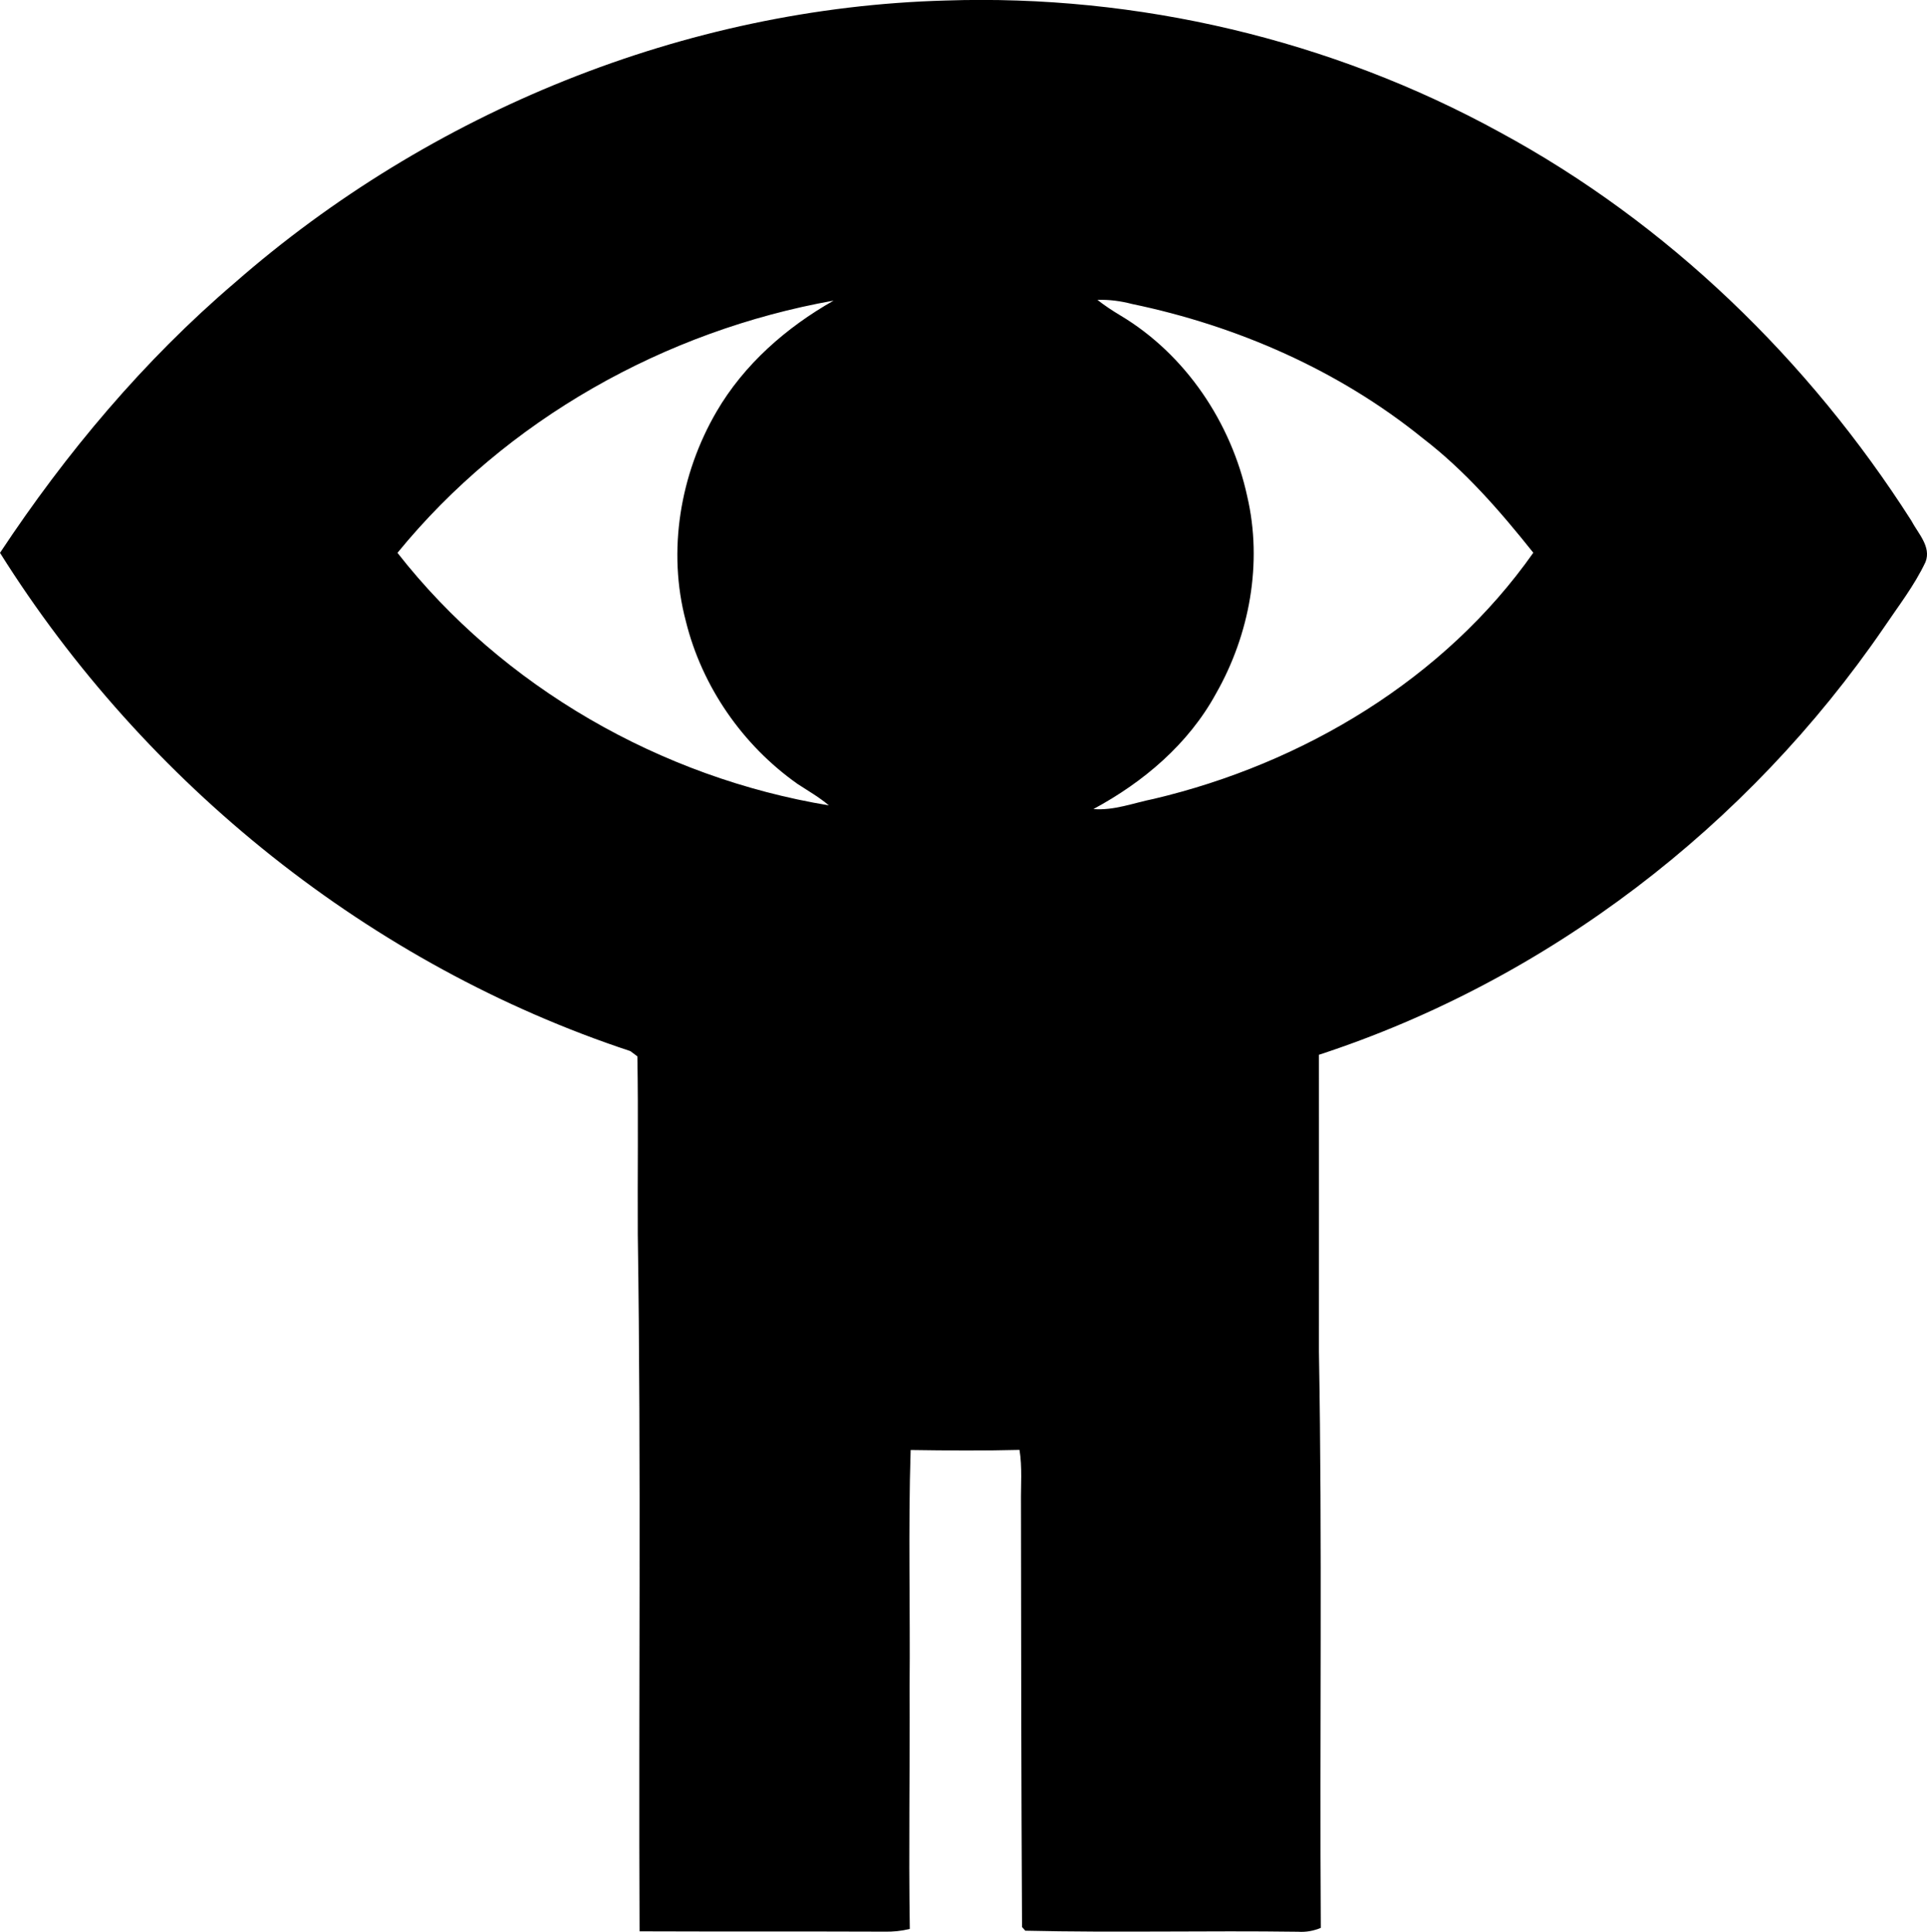 <?xml version="1.0" encoding="iso-8859-1"?>
<!-- Generator: Adobe Illustrator 21.0.2, SVG Export Plug-In . SVG Version: 6.00 Build 0)  -->
<svg version="1.1" xmlns="http://www.w3.org/2000/svg" xmlns:xlink="http://www.w3.org/1999/xlink" x="0px" y="0px"
	 viewBox="0 0 18.355 18.406" style="enable-background:new 0 0 18.355 18.406;" xml:space="preserve">
<g id="National_x5F_Film_x5F_Board_x5F_of_x5F_Canada">
	<path d="M2.235,2.695c1.863-1.631,4.293-2.622,6.772-2.69c1.828-0.061,3.673,0.373,5.278,1.254c1.6,0.866,2.943,2.17,3.92,3.7
		c0.063,0.121,0.193,0.249,0.136,0.395c-0.106,0.225-0.26,0.422-0.398,0.627c-1.293,1.888-3.201,3.356-5.38,4.068
		c0.001,0.943,0,1.886,0,2.829c0.033,1.829,0.006,3.66,0.018,5.489c-0.069,0.029-0.142,0.042-0.216,0.037
		c-0.866-0.012-1.733,0.01-2.599-0.01l-0.031-0.035c-0.007-1.347-0.009-2.695-0.01-4.042c-0.002-0.168,0.013-0.337-0.014-0.504
		c-0.345,0.009-0.692,0.006-1.037,0.001c-0.024,0.754-0.003,1.509-0.01,2.263c0.004,0.766-0.01,1.534,0.002,2.3
		c-0.08,0.02-0.161,0.028-0.244,0.026C7.646,18.4,6.869,18.403,6.092,18.4c-0.01-2.213,0.016-4.428-0.017-6.64
		c-0.003-0.566,0.006-1.131-0.004-1.696c-0.017-0.013-0.05-0.037-0.067-0.05C3.531,9.196,1.382,7.469,0,5.267
		C0.628,4.318,1.368,3.435,2.235,2.695z M3.786,5.267c1.001,1.28,2.511,2.142,4.109,2.406C7.803,7.595,7.698,7.535,7.597,7.469
		C7.074,7.1,6.687,6.542,6.533,5.919c-0.178-0.67-0.055-1.401,0.292-1.997c0.262-0.45,0.665-0.803,1.115-1.058
		C6.331,3.151,4.822,3.998,3.786,5.267z M10.453,2.857c0.069,0.054,0.143,0.103,0.22,0.149c0.62,0.371,1.055,1.021,1.207,1.723
		c0.148,0.634,0.023,1.316-0.297,1.878c-0.262,0.481-0.691,0.844-1.168,1.101c0.197,0.016,0.384-0.059,0.575-0.097
		c1.422-0.336,2.768-1.14,3.615-2.345c-0.315-0.395-0.65-0.782-1.053-1.091c-0.799-0.647-1.766-1.07-2.769-1.279
		C10.675,2.868,10.565,2.853,10.453,2.857z"/>
</g>
<g id="Layer_1">
</g>
</svg>

